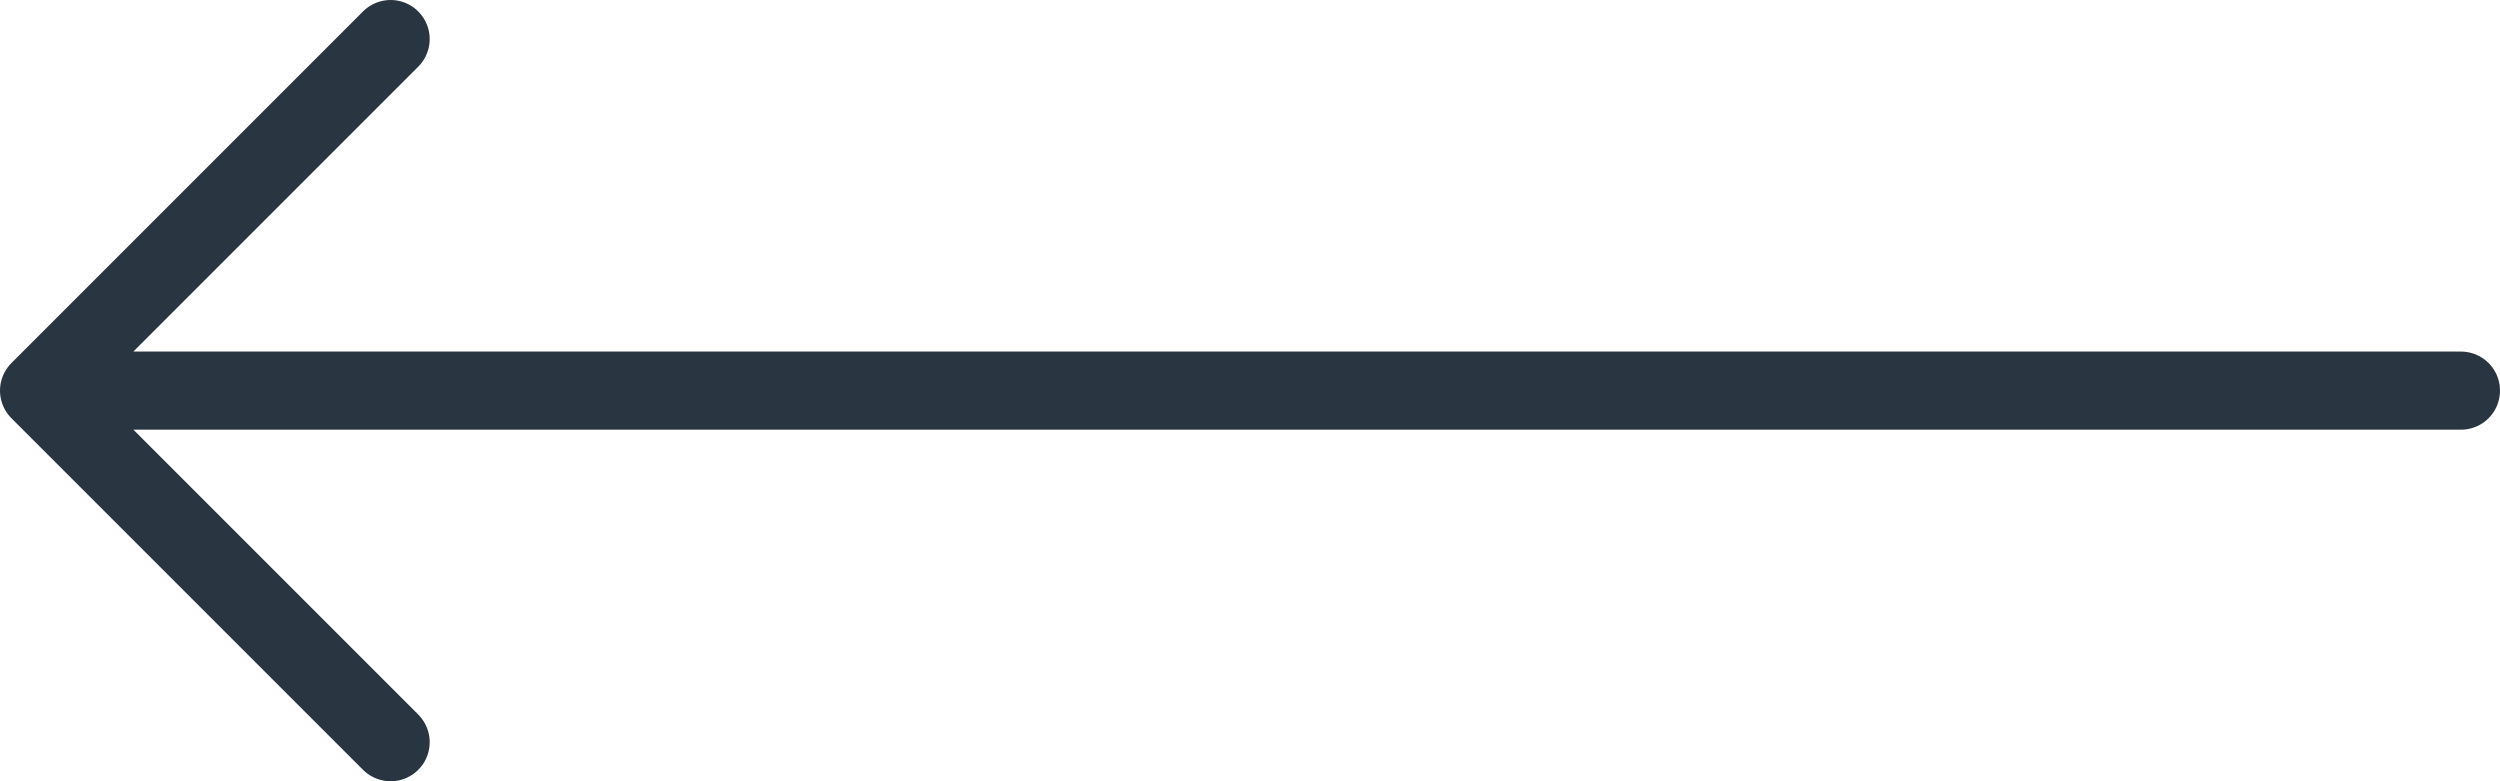 <svg width="64" height="20" viewBox="0 0 64 20" fill="none" xmlns="http://www.w3.org/2000/svg">
<path d="M63 10H1M1 10L10 1M1 10L10 19" stroke="#293541" stroke-width="2" stroke-linecap="round" stroke-linejoin="round"/>
</svg>
